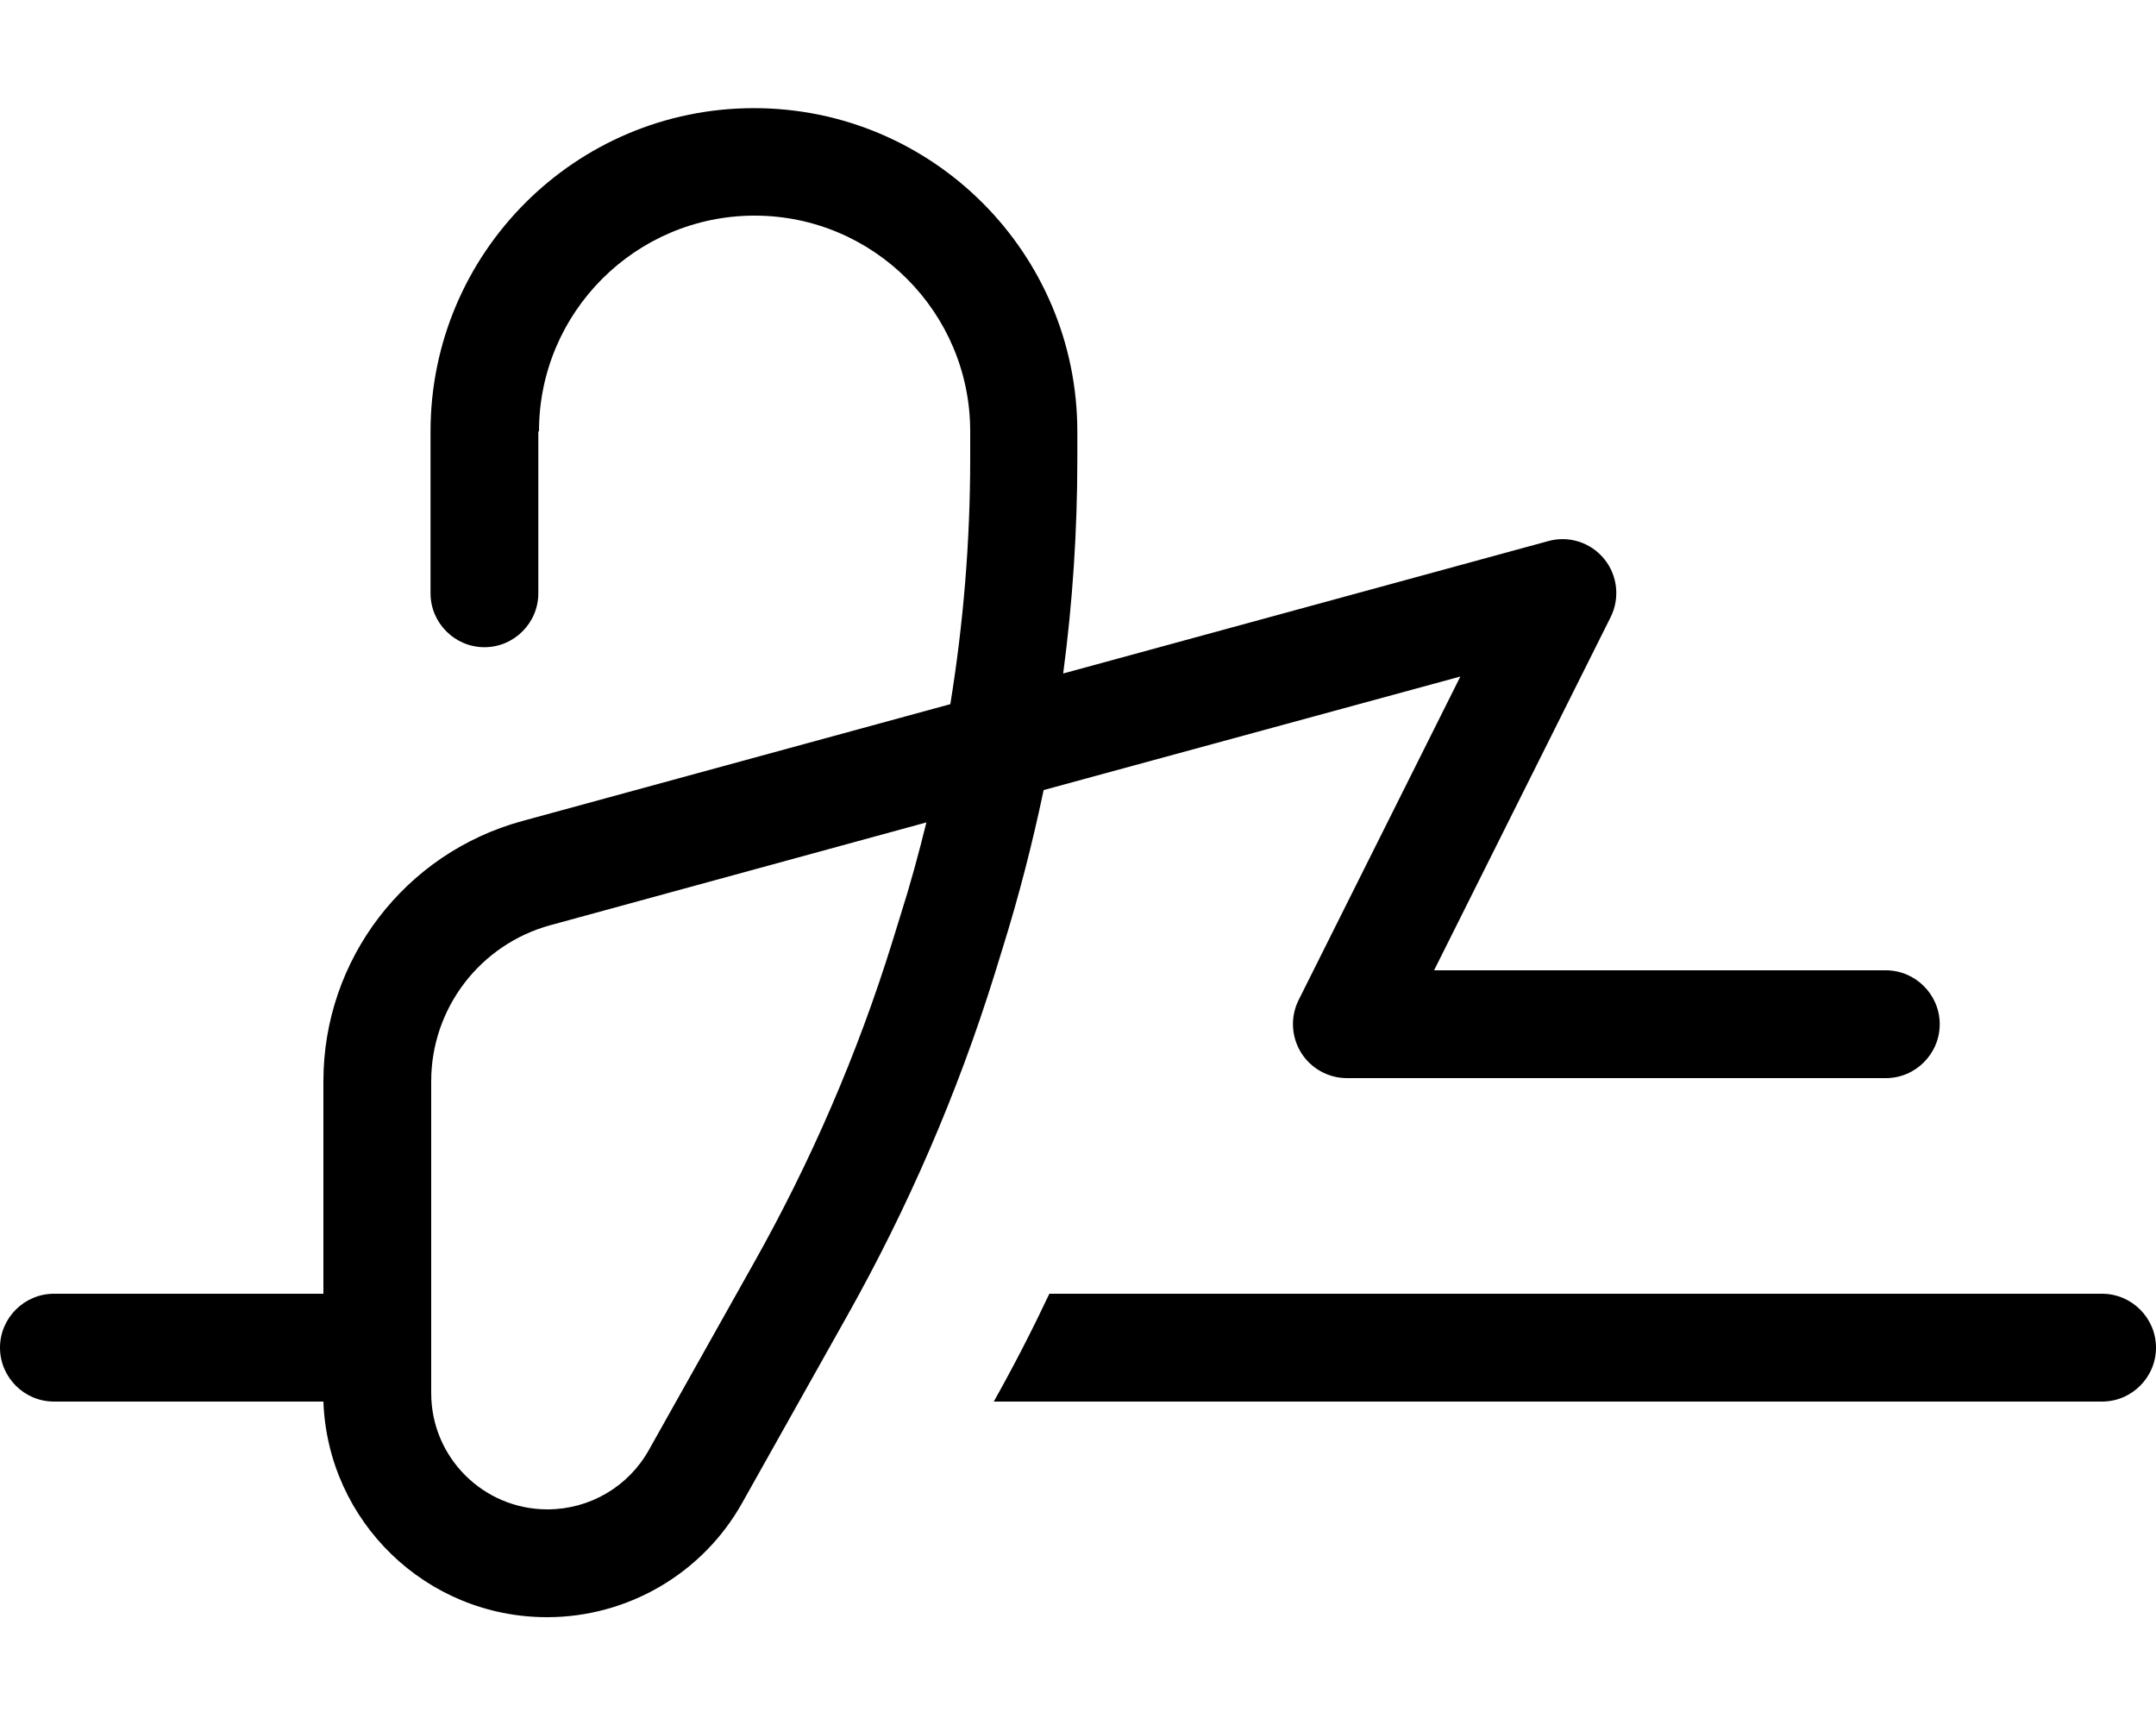 <svg xmlns="http://www.w3.org/2000/svg" viewBox="0 0 640 512"><!--! Font Awesome Pro 7.0.1 by @fontawesome - https://fontawesome.com License - https://fontawesome.com/license (Commercial License) Copyright 2025 Fonticons, Inc. --><path style="fill:currentColor;opacity:.4" d=""/><path style="fill:currentColor;opacity:1" d="M160 128c0-35.3 28.7-64 64-64s64 28.7 64 64l0 8.2c0 24.4-2 48.8-5.9 72.8L155 243.7c-34.8 9.5-59 41.1-59 77.2l0 63.1-80 0c-8.8 0-16 7.2-16 16s7.2 16 16 16l80 0c1.3 35.6 30.5 64 66.4 64 24 0 46.2-13 57.9-33.9l31.1-55.4c18.1-32.2 32.8-66.1 43.8-101.4l2.5-8.1c4.8-15.4 8.8-31 12.1-46.7l123.7-33.7-48 96c-2.5 5-2.2 10.9 .7 15.6s8.1 7.6 13.6 7.6l160 0c8.8 0 16-7.2 16-16s-7.2-16-16-16l-134.1 0 52.4-104.8c2.8-5.6 2.1-12.4-1.9-17.3s-10.5-7-16.6-5.3l-144 39.3c2.8-21.1 4.2-42.3 4.2-63.6l0-8.2c0-53-43-96-96-96s-96 43-96 96l0 48c0 8.8 7.2 16 16 16s16-7.2 16-16l0-48zm3.4 146.6L275 244.1c-2.3 9.3-4.8 18.5-7.7 27.6l-2.5 8.1c-10.3 33.1-24.1 65-41.1 95.2l-31.1 55.4c-6.1 10.9-17.6 17.6-30.1 17.6-19 0-34.5-15.4-34.5-34.5l0-92.6c0-21.6 14.5-40.6 35.4-46.3zM295 416l329 0c8.8 0 16-7.2 16-16s-7.2-16-16-16l-312.5 0c-5.1 10.8-10.6 21.5-16.5 32z"/></svg>